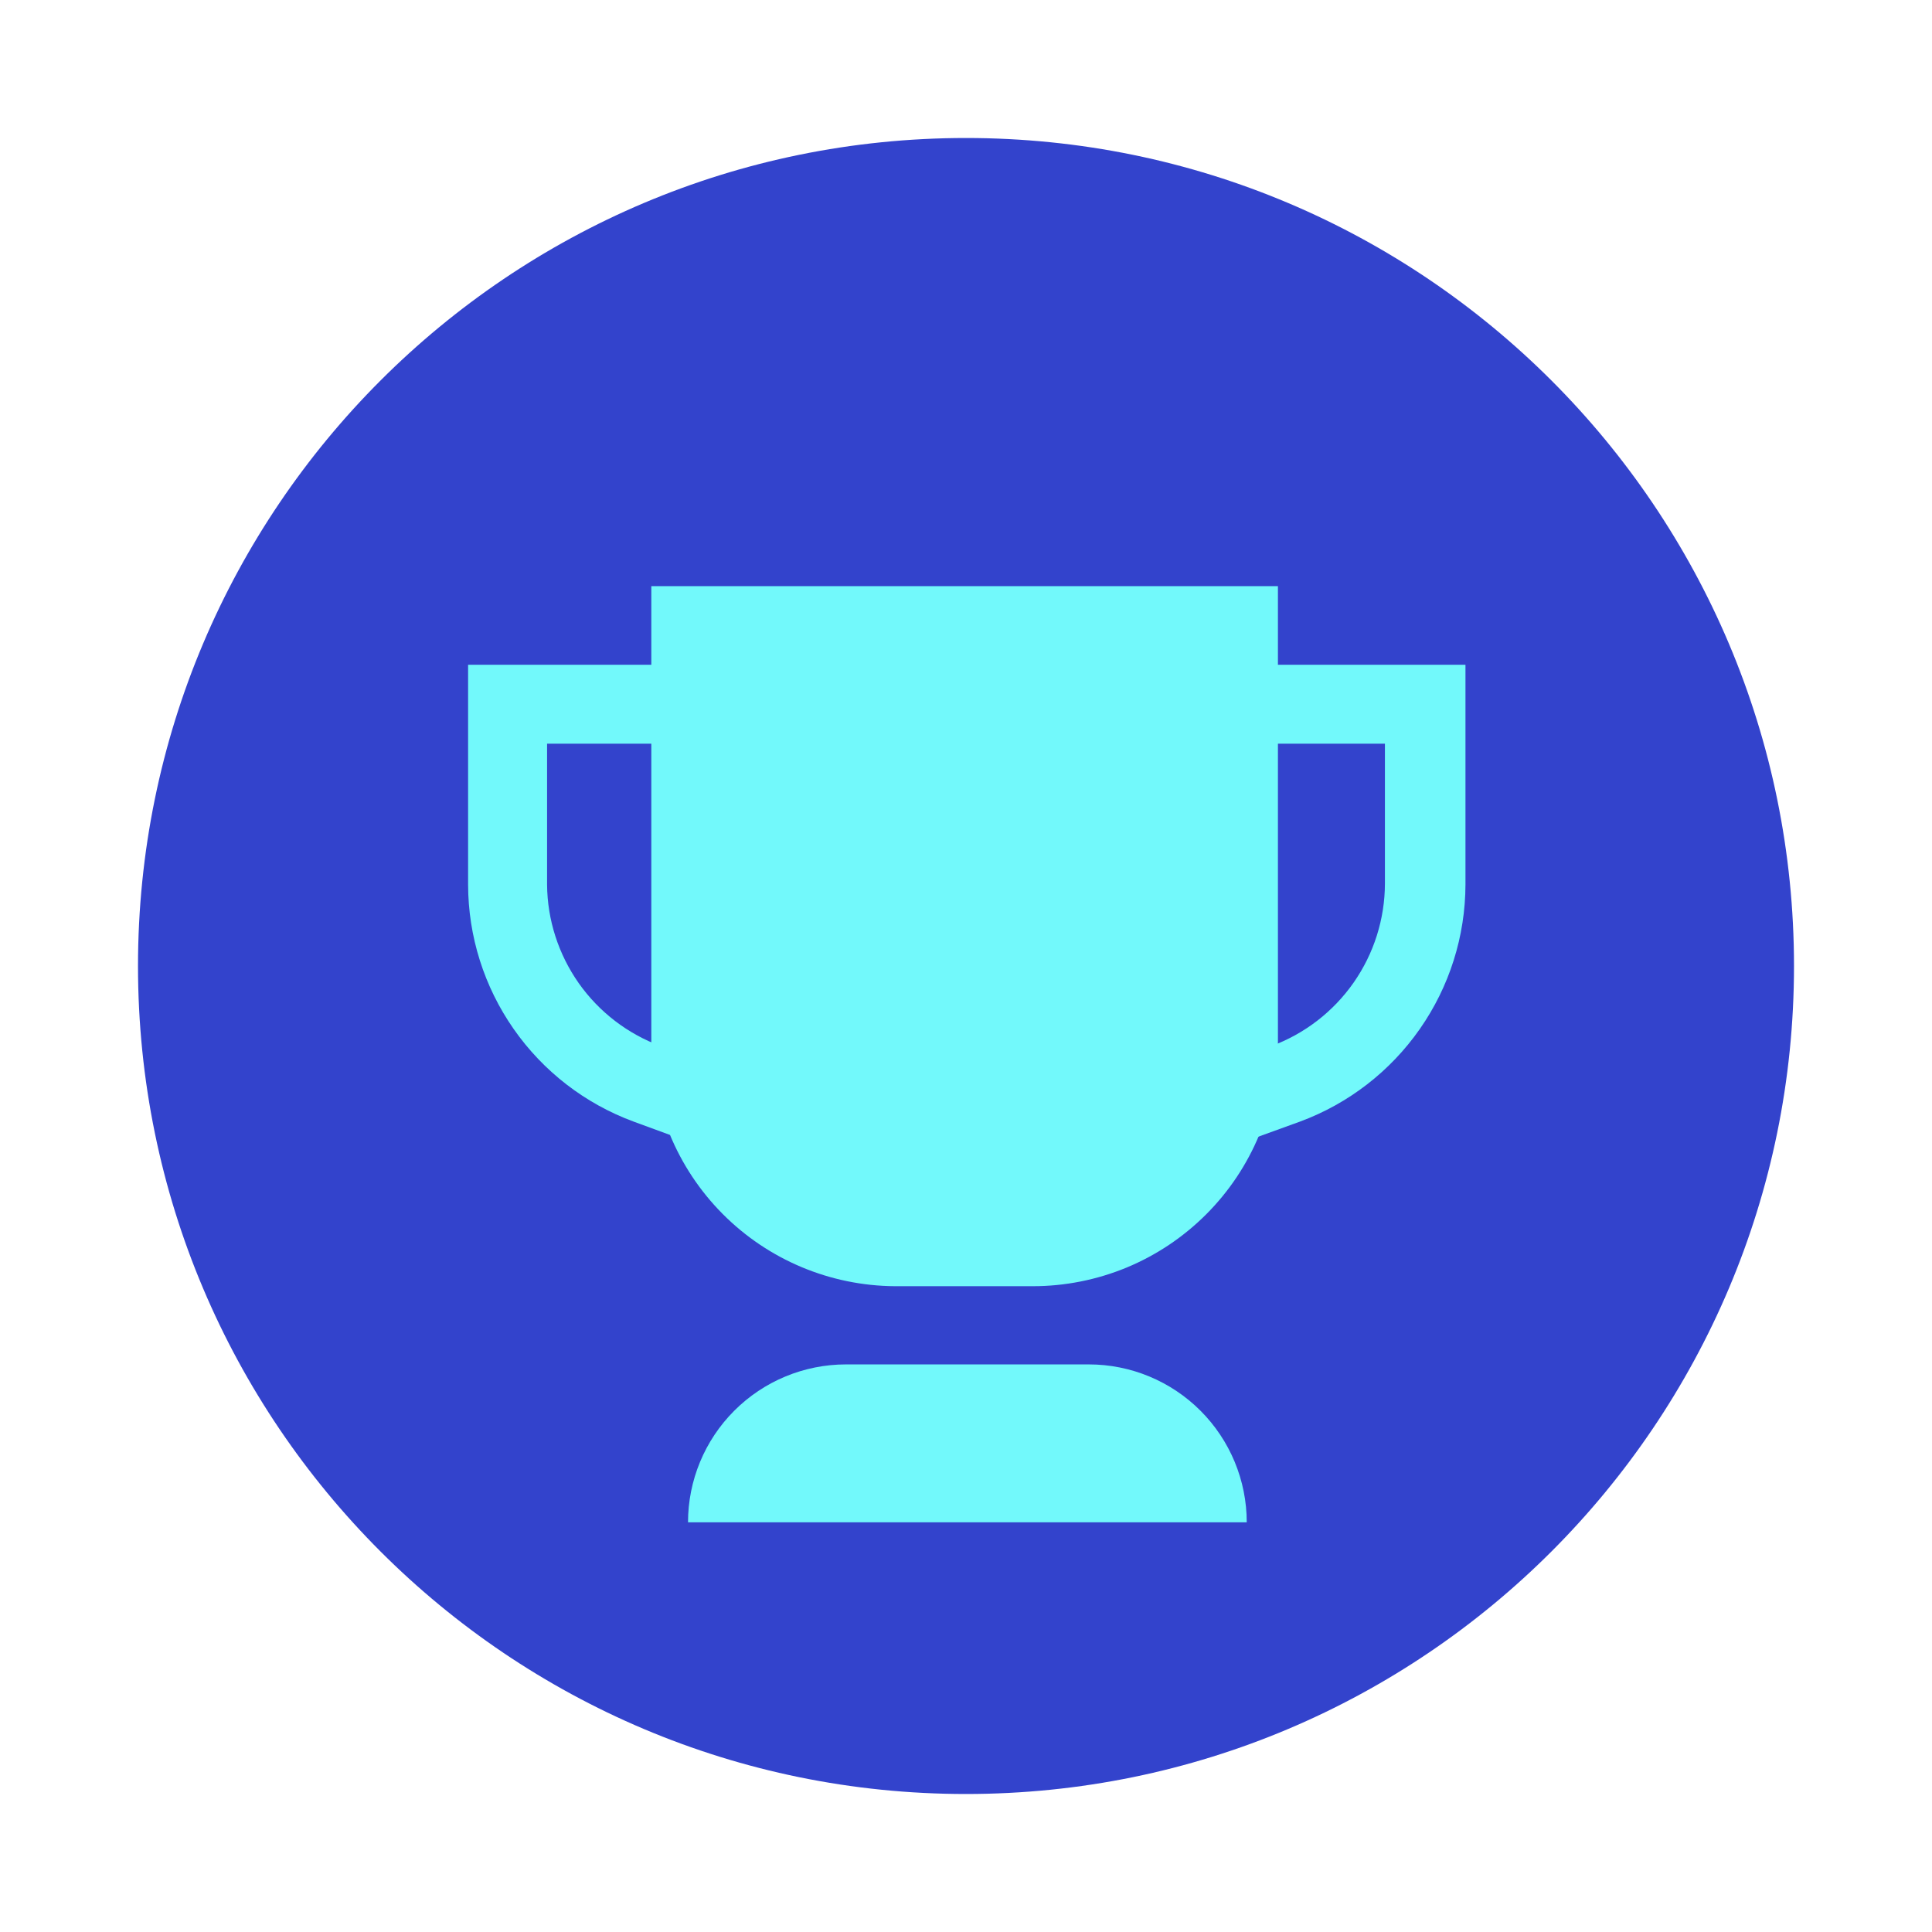 <svg width="42" height="42" viewBox="0 0 42 42" fill="none" xmlns="http://www.w3.org/2000/svg">
<path d="M21 39C30.941 39 39 30.941 39 21C39 11.059 30.941 3 21 3C11.059 3 3 11.059 3 21C3 30.941 11.059 39 21 39Z" fill="#3343CC"/>
<path d="M14.159 12.742H27.781V22.631C27.781 23.331 27.643 24.024 27.375 24.671C27.108 25.317 26.715 25.905 26.22 26.4C25.725 26.895 25.137 27.288 24.491 27.556C23.844 27.823 23.151 27.961 22.451 27.961H19.455C18.047 27.952 16.7 27.387 15.708 26.388C14.716 25.389 14.159 24.039 14.159 22.631V12.742Z" fill="#72F9FB"/>
<path d="M27.103 33.094H14.957C14.957 32.184 15.319 31.311 15.963 30.667C16.607 30.023 17.48 29.661 18.391 29.661H23.67C24.58 29.661 25.453 30.023 26.097 30.667C26.741 31.311 27.103 32.184 27.103 33.094Z" fill="#72F9FB"/>
<path d="M17 25.567L13.773 24.382C12.719 23.993 11.81 23.291 11.167 22.37C10.524 21.45 10.178 20.355 10.176 19.232V14.451H17.043L17 25.567ZM11.893 16.167V19.232C11.899 19.999 12.14 20.745 12.581 21.373C13.023 22 13.645 22.477 14.365 22.742L15.283 23.086V16.167H11.893Z" fill="#72F9FB"/>
<path d="M24.991 25.567V14.451H31.858V19.232C31.855 20.354 31.509 21.449 30.866 22.369C30.223 23.29 29.315 23.992 28.262 24.382L24.991 25.567ZM26.708 16.167V23.112L27.635 22.742C28.359 22.476 28.984 21.994 29.426 21.362C29.868 20.73 30.106 19.977 30.107 19.206V16.167H26.708Z" fill="#72F9FB"/>
</svg>
